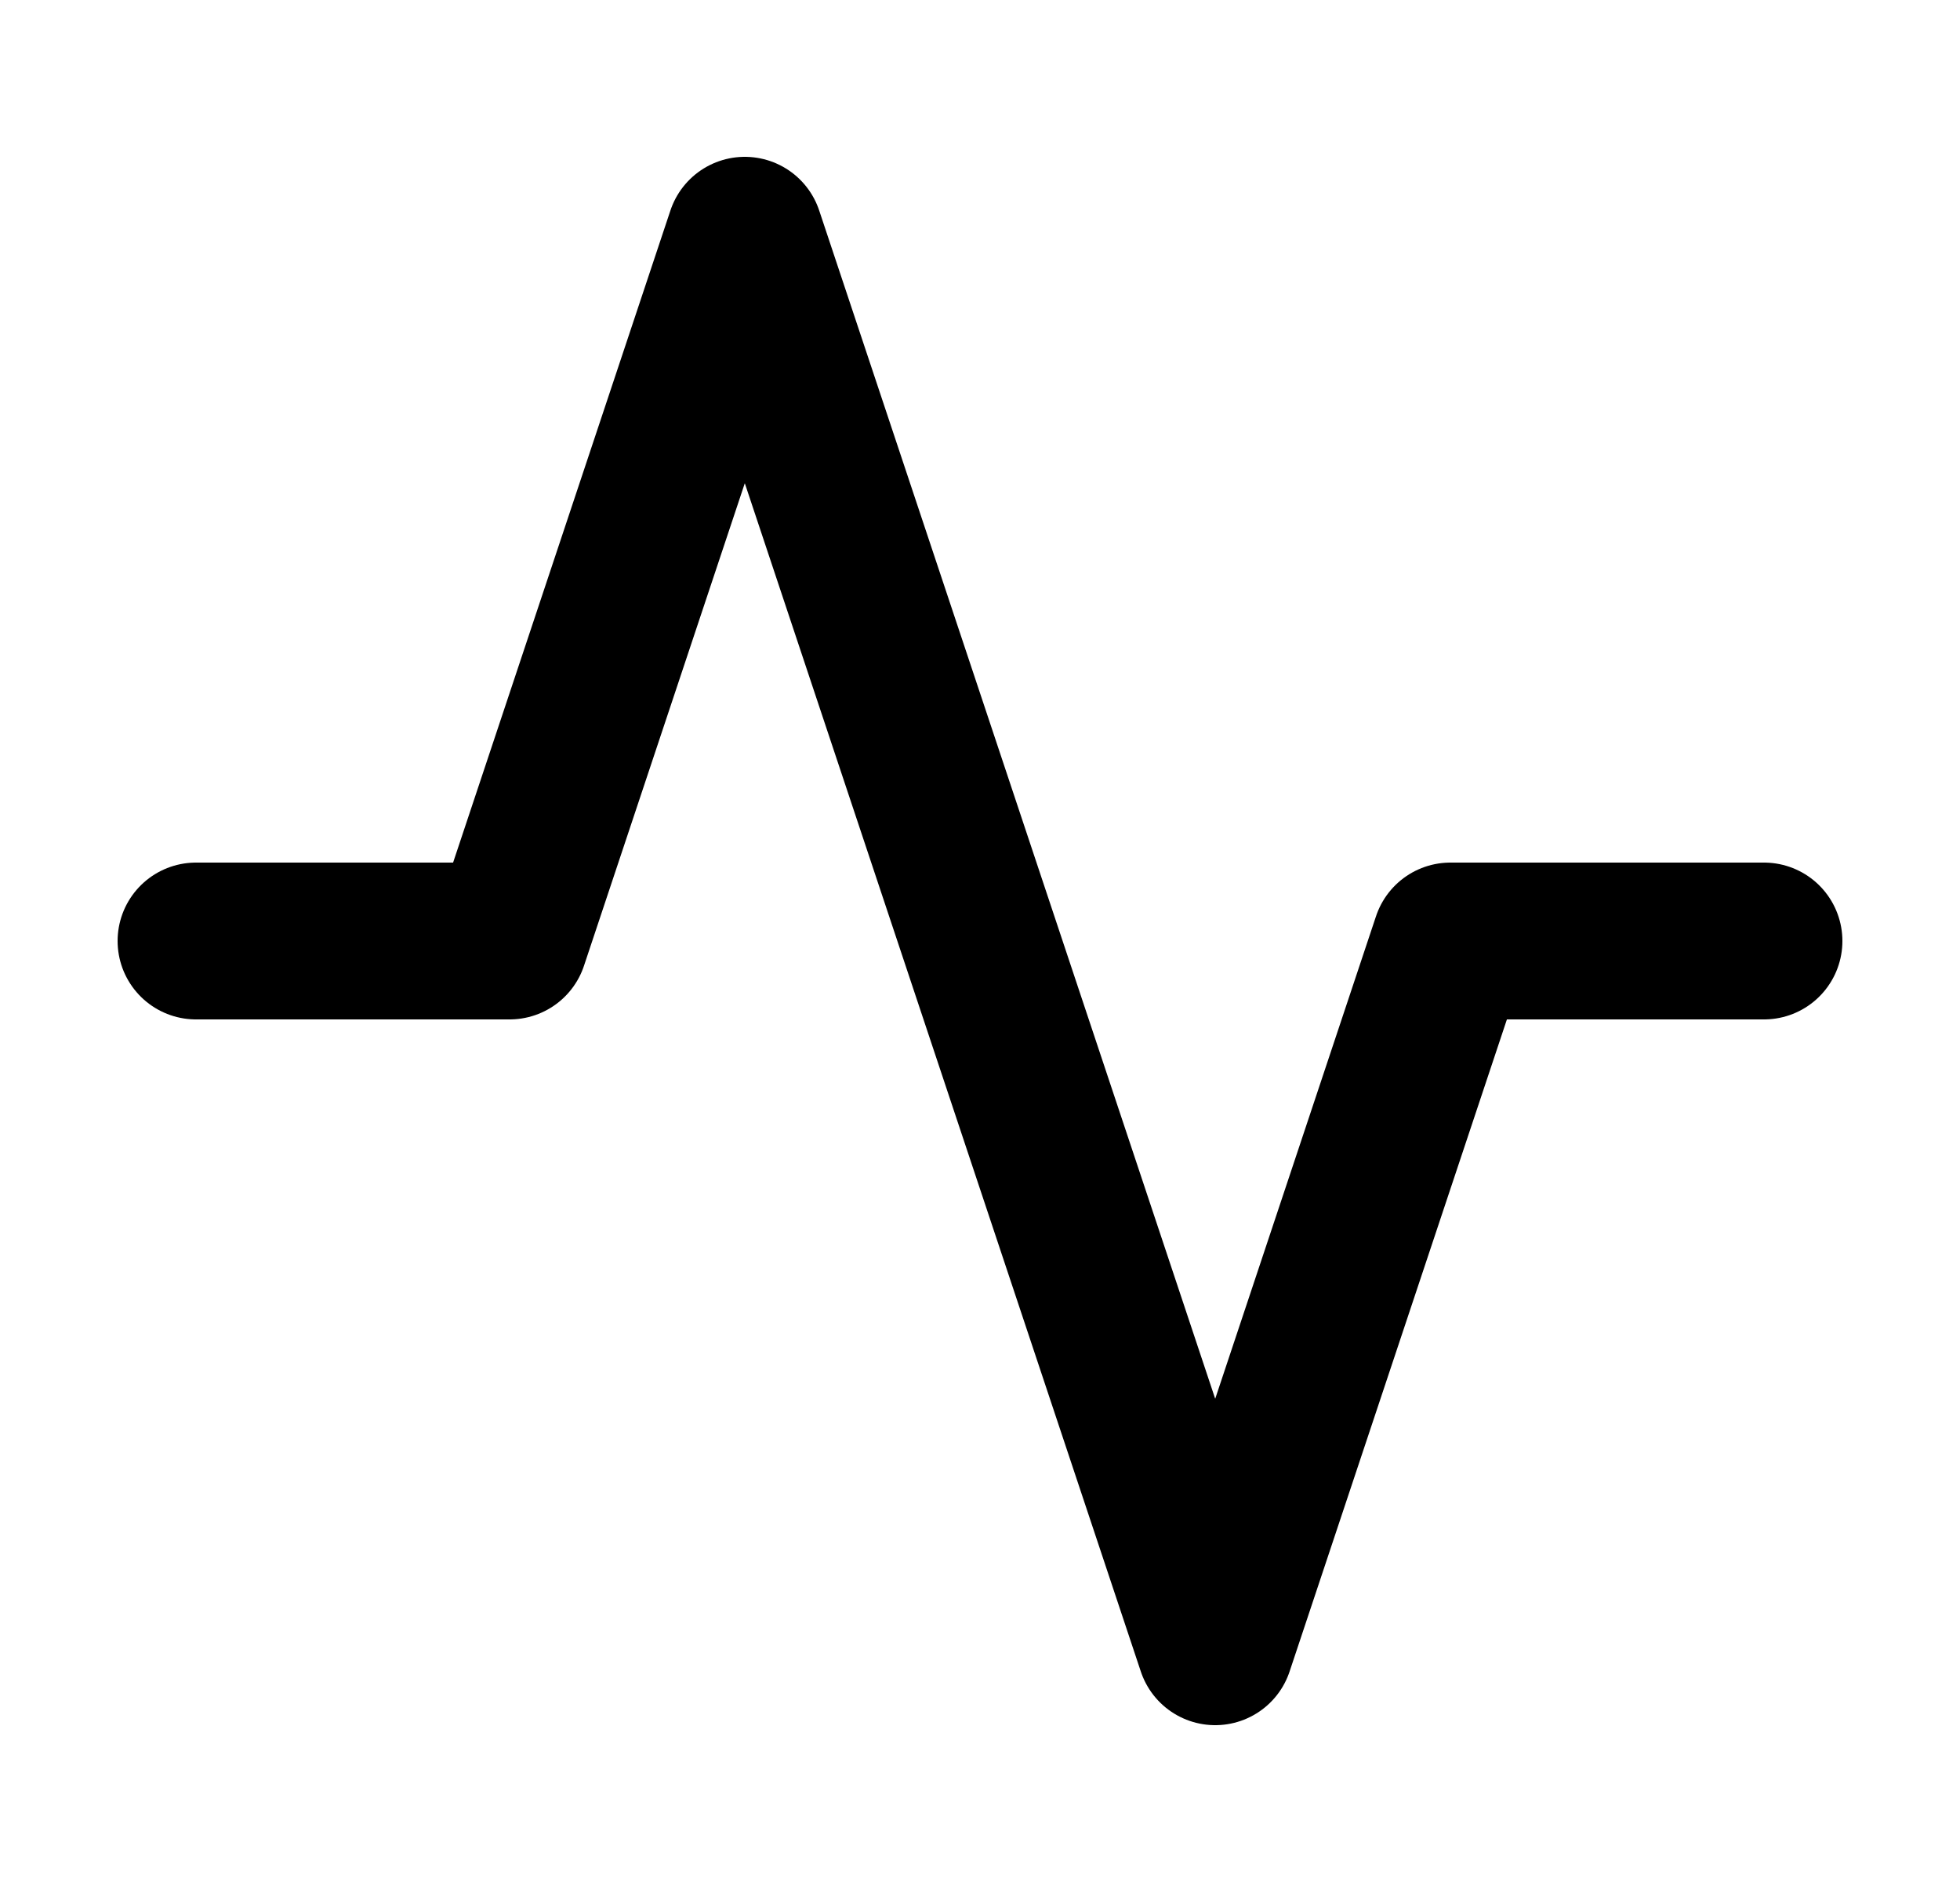 <svg width="25" height="24" viewBox="0 0 25 24" fill="none" xmlns="http://www.w3.org/2000/svg">
<path d="M22.5 12H18.5L15.5 21L9.5 3L6.5 12H2.5" stroke="black" stroke-width="2" stroke-linecap="round" stroke-linejoin="round"/>
</svg>
